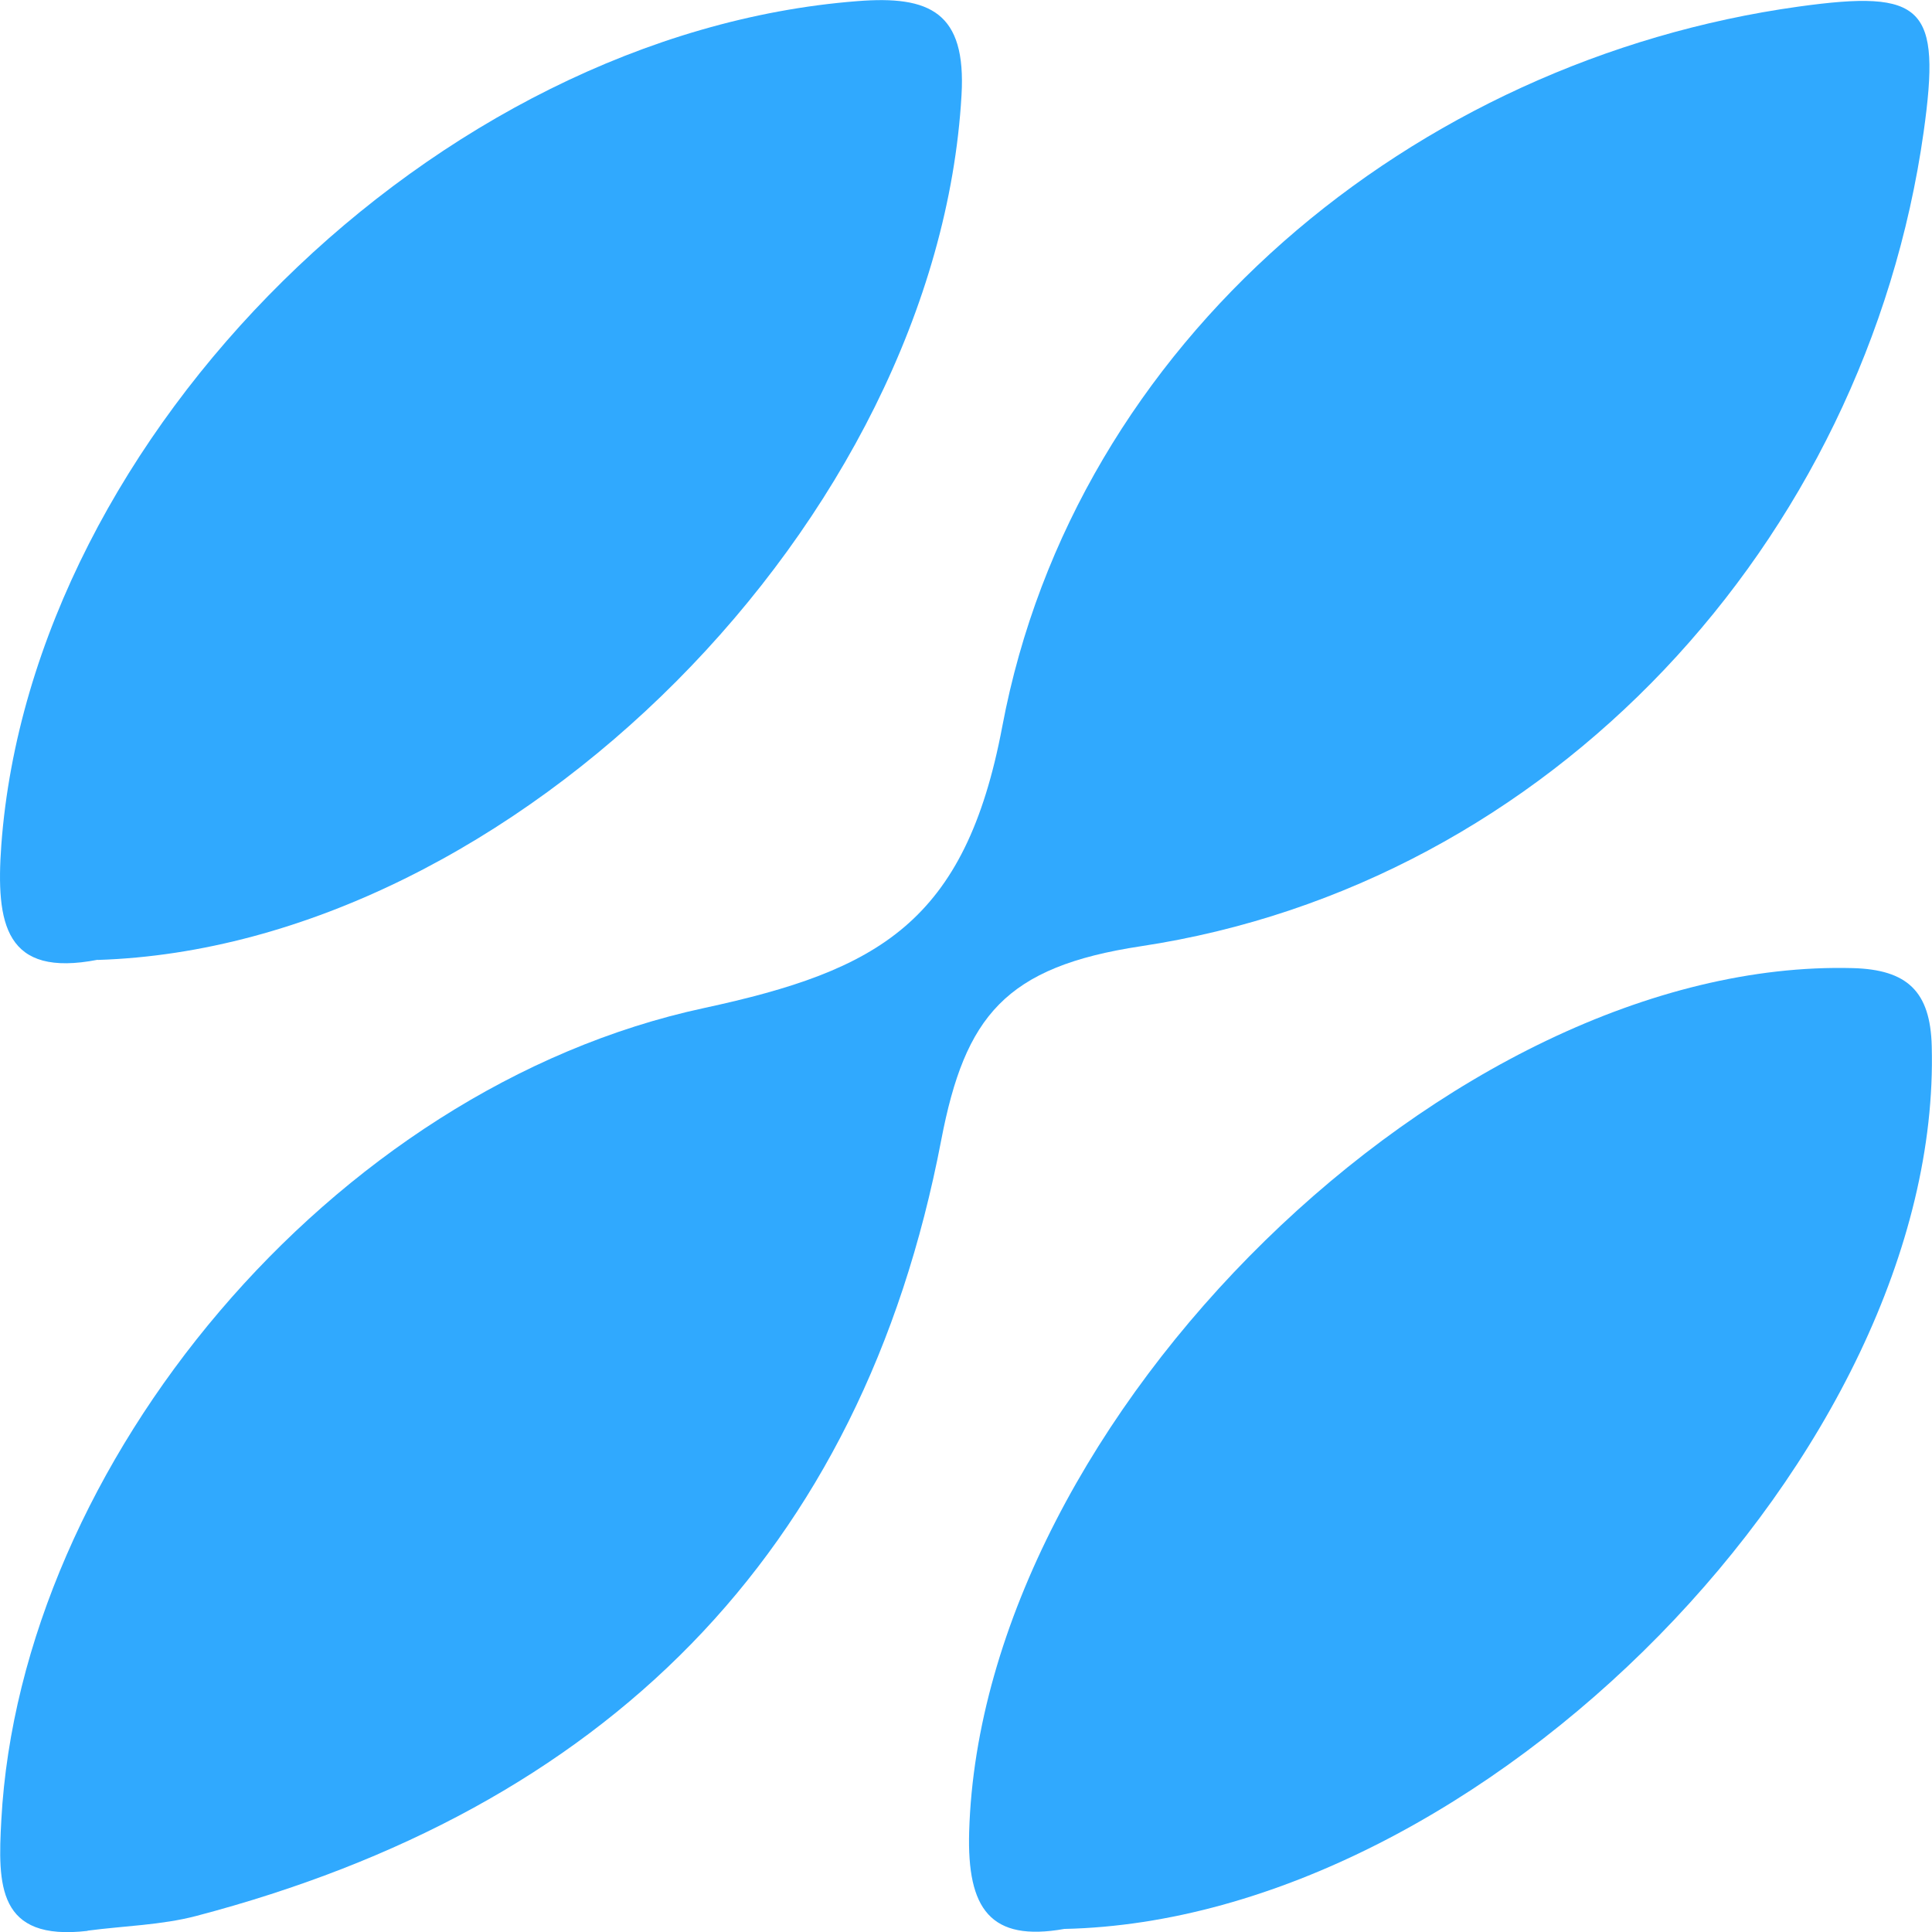 <svg width="22" height="22" viewBox="0 0 22 22" fill="none" xmlns="http://www.w3.org/2000/svg">
<path d="M0.999 21.987C-0.033 22.108 -0.025 21.461 0.015 20.726C0.233 16.689 3.759 12.393 8.02 11.478C9.997 11.051 10.991 10.51 11.413 8.273C12.241 3.877 16.095 0.685 20.482 0.075C21.91 -0.123 22.105 0.075 21.905 1.502C21.245 6.174 17.656 10.071 12.991 10.775C11.448 11.009 10.989 11.57 10.718 12.982C9.812 17.717 6.863 20.601 2.236 21.817C1.837 21.922 1.41 21.93 0.996 21.985L0.999 21.987Z" fill="#30A9FE"/>
<path d="M1.112 10.929C0.06 11.134 -0.05 10.525 0.015 9.622C0.362 4.935 4.971 0.386 9.762 0.013C10.59 -0.053 11.004 0.14 10.949 1.083C10.673 5.901 5.847 10.781 1.112 10.931V10.929Z" fill="#30A9FE"/>
<path d="M12.12 21.965C11.277 22.115 11.011 21.737 11.036 20.859C11.174 16.147 16.524 10.903 21.099 11.024C21.716 11.041 21.982 11.287 21.997 11.914C22.12 16.506 16.888 21.862 12.12 21.965Z" fill="#30A9FE"/>
</svg>

